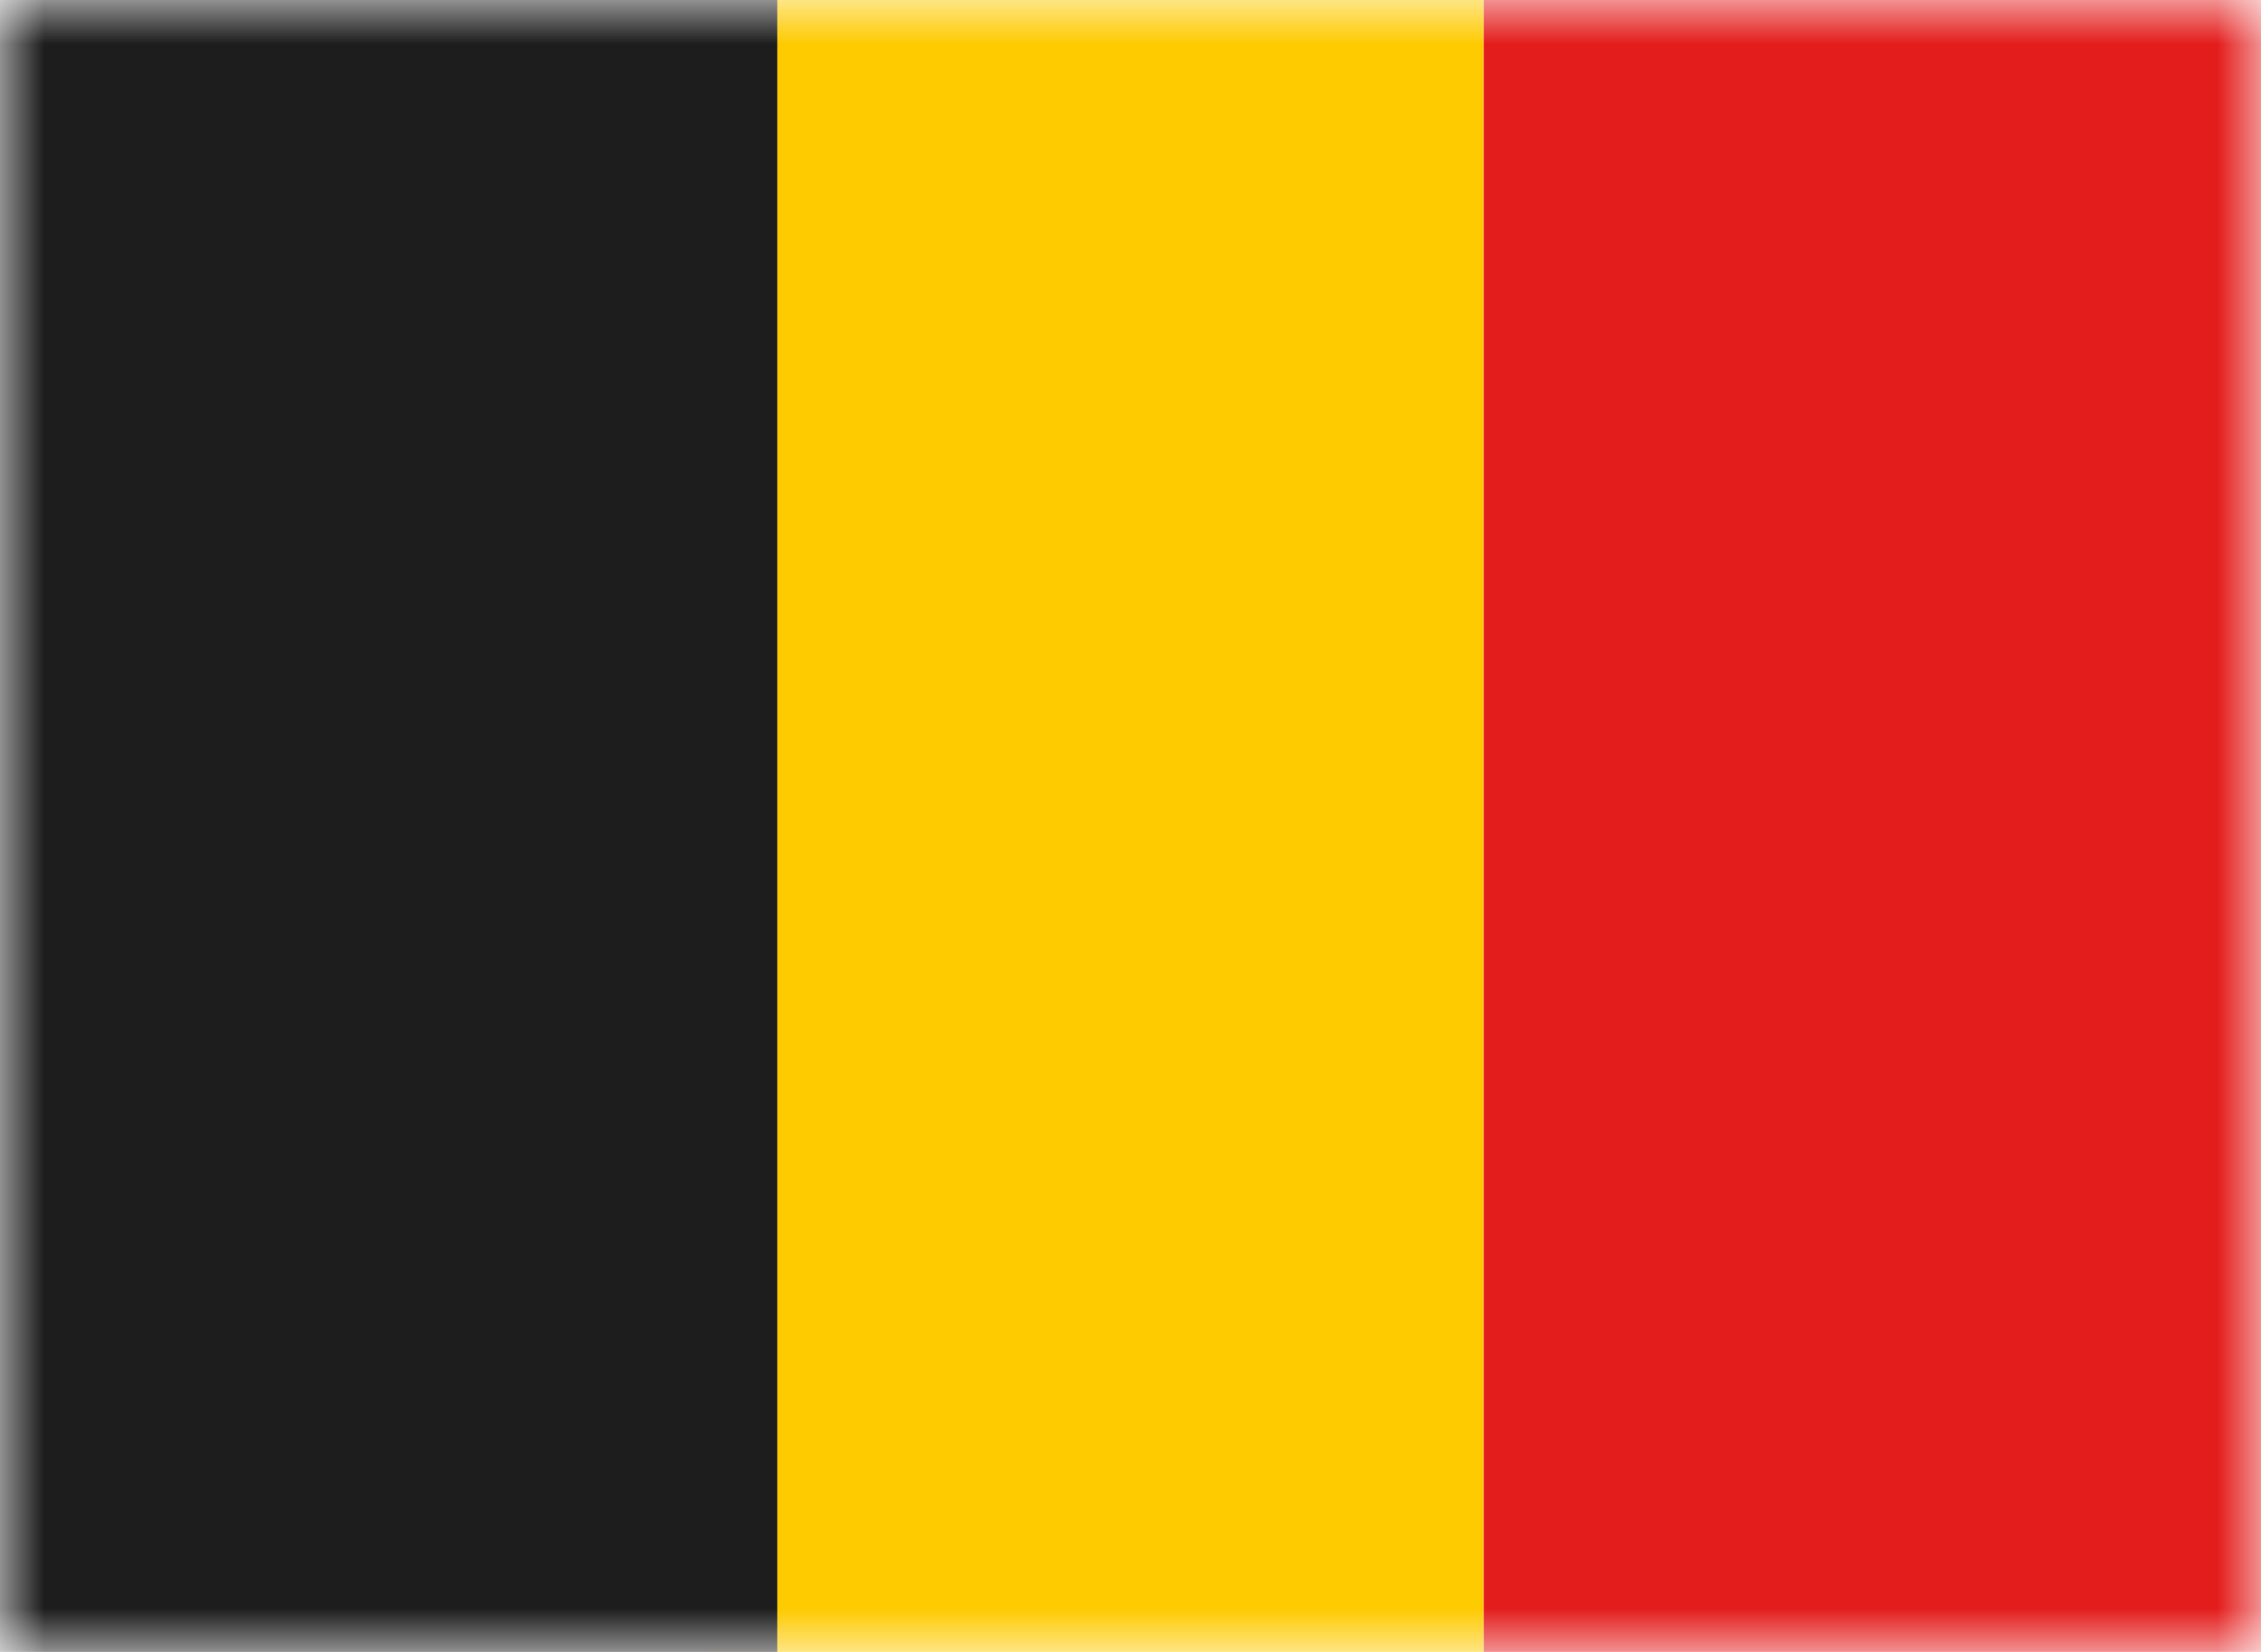 <svg width="26" height="19" viewBox="0 0 26 19" fill="none" xmlns="http://www.w3.org/2000/svg">
<mask id="mask0_126_332" style="mask-type:alpha" maskUnits="userSpaceOnUse" x="0" y="0" width="26" height="19">
<path d="M0 0H26V19H0V0Z" fill="white"/>
</mask>
<g mask="url(#mask0_126_332)">
<path fill-rule="evenodd" clip-rule="evenodd" d="M8.125 0H17.062V19H8.125V0Z" fill="#FECA00"/>
<path fill-rule="evenodd" clip-rule="evenodd" d="M17.062 0H26V19H17.062V0Z" fill="#E31D1C"/>
<path fill-rule="evenodd" clip-rule="evenodd" d="M0 0H8.938V19H0V0Z" fill="#1D1D1D"/>
</g>
</svg>
